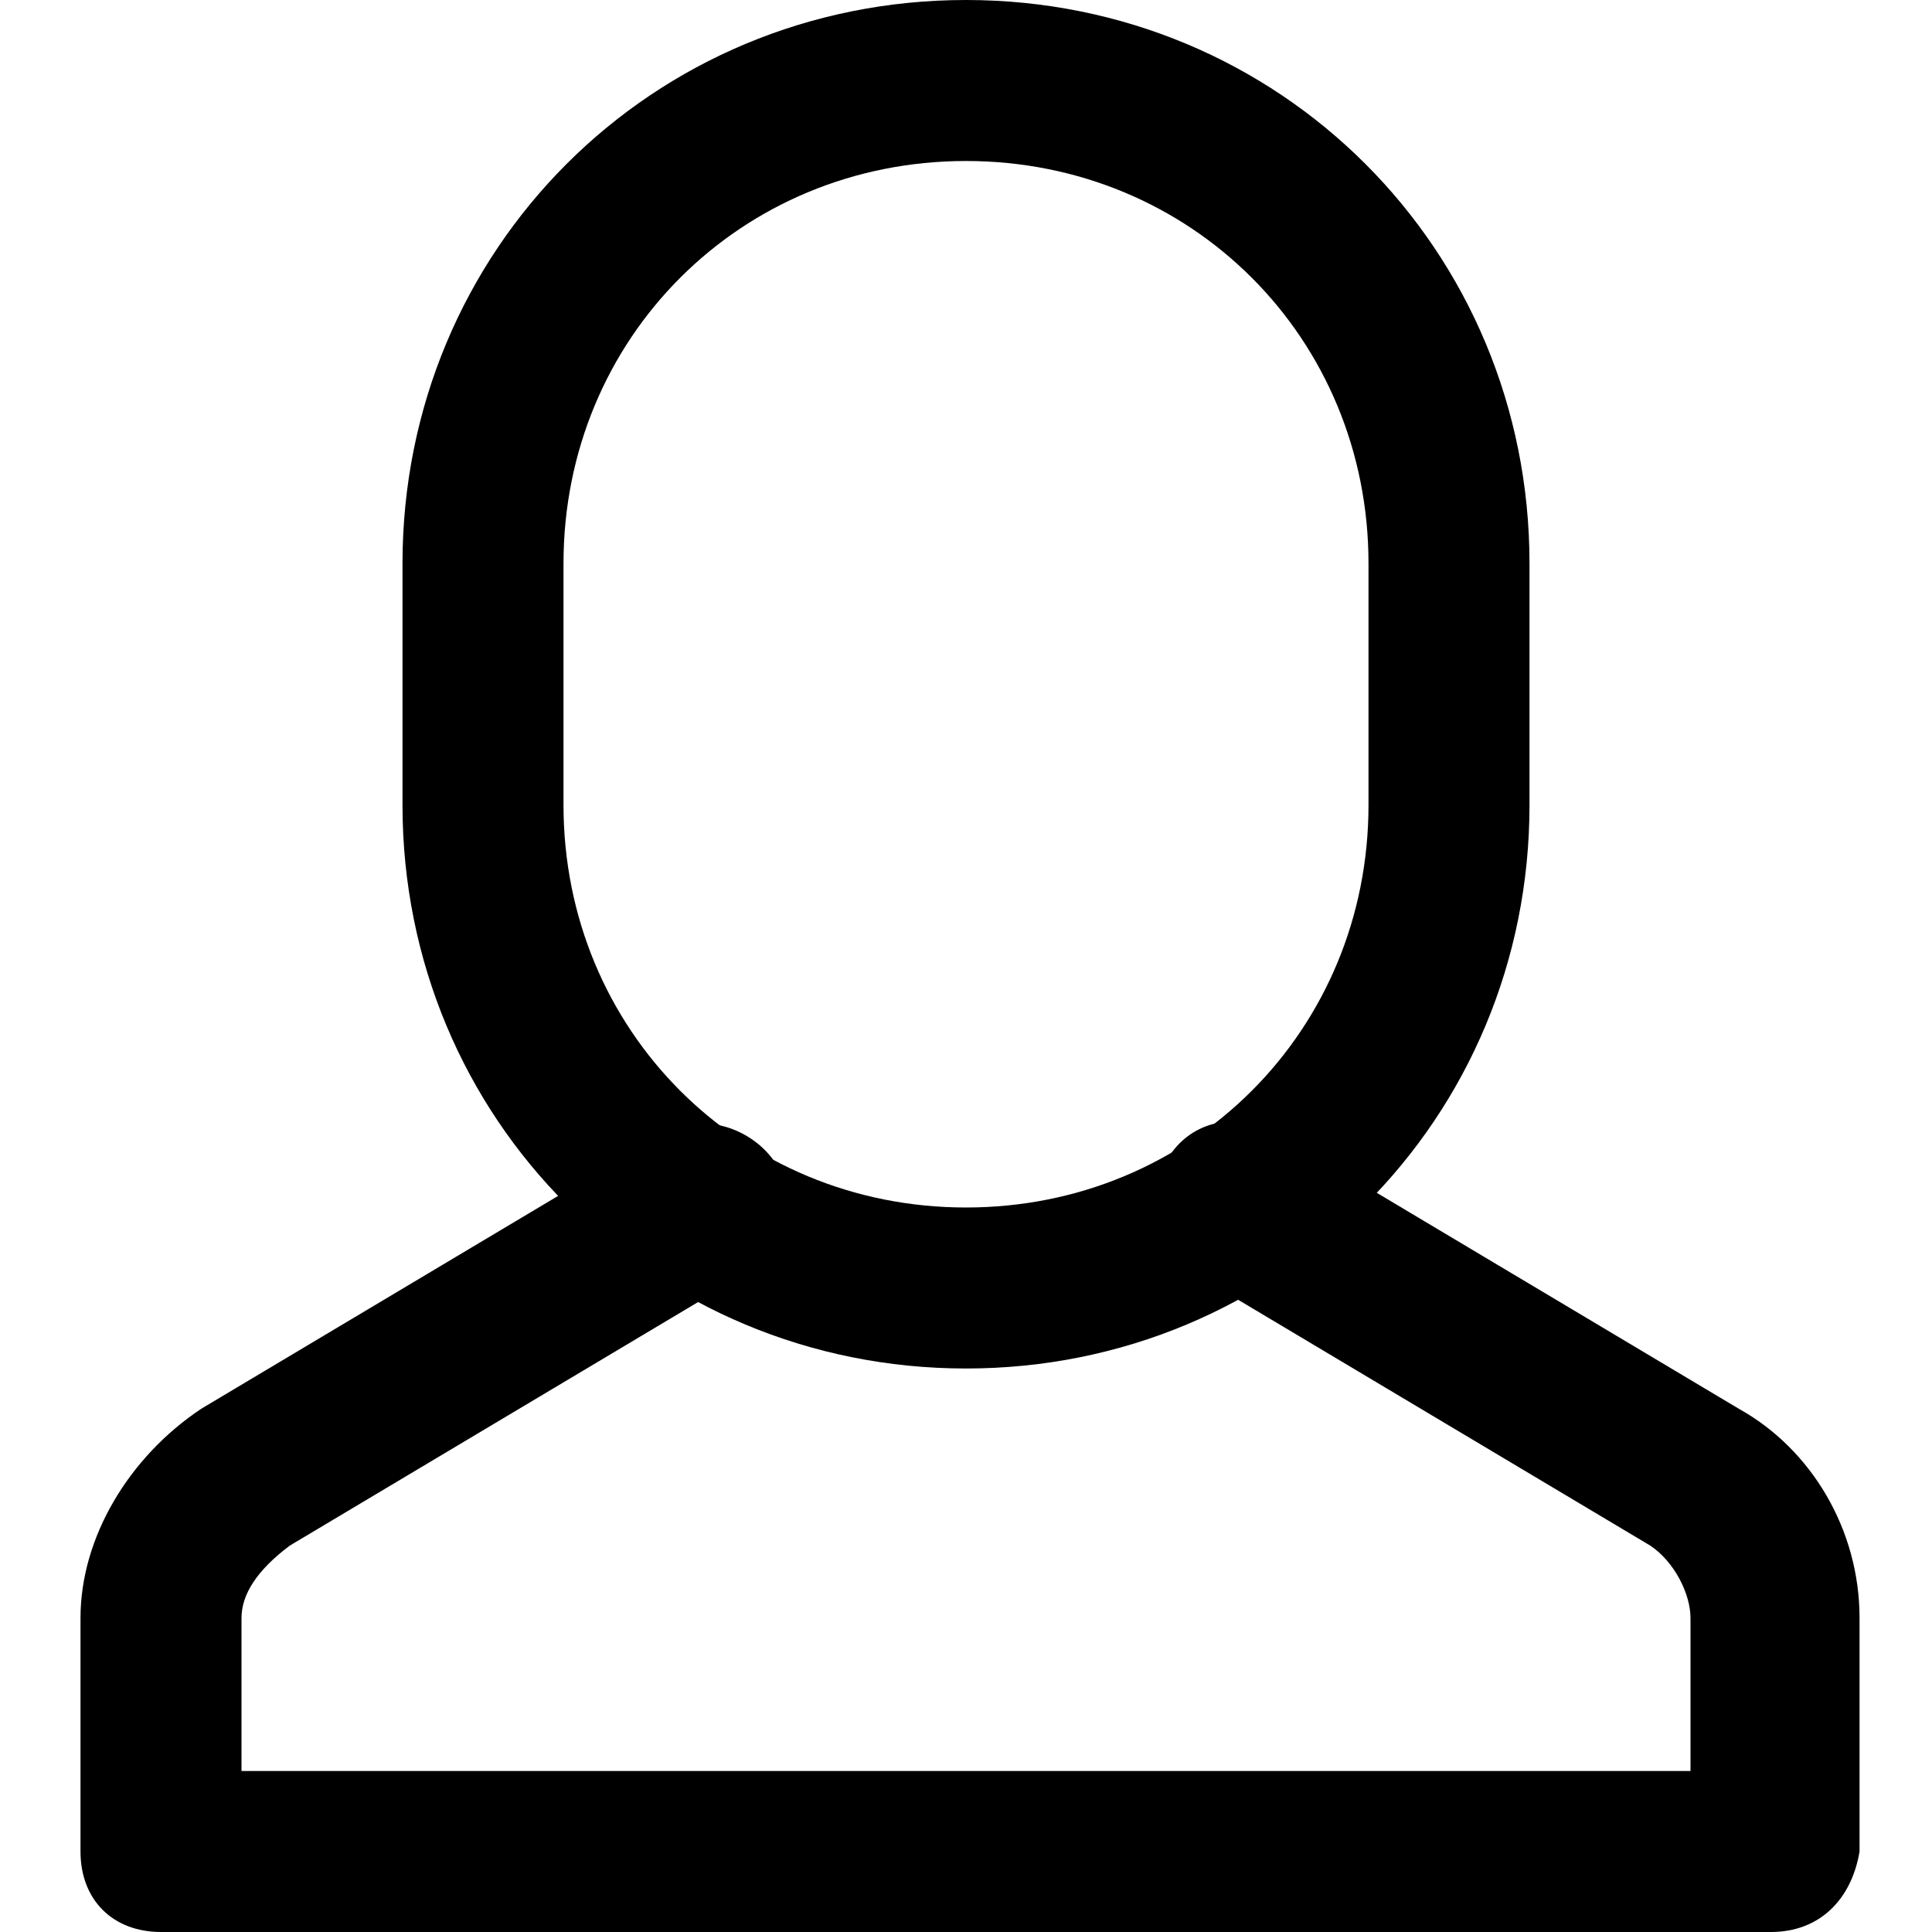 <?xml version="1.0" encoding="utf-8"?>
<!-- Generator: Adobe Illustrator 21.0.2, SVG Export Plug-In . SVG Version: 6.00 Build 0)  -->
<svg version="1.1" id="Layer_1" xmlns="http://www.w3.org/2000/svg" xmlns:xlink="http://www.w3.org/1999/xlink" x="0px" y="0px"
	 viewBox="0 0 24 24" style="enable-background:new 0 0 24 24;" xml:space="preserve">
<g transform="translate(0, 0)">
	<g>
		<path d="M22,24H2c-0.6,0-1-0.4-1-1v-2.9c0-1,0.6-2,1.5-2.6l5.7-3.4c0.5-0.3,1.1-0.1,1.4,0.3c0.3,0.5,0.1,1.1-0.3,1.4l-5.7,3.4
			C3.2,19.5,3,19.8,3,20.1V22h18v-1.9c0-0.3-0.2-0.7-0.5-0.9l-5.7-3.4c-0.5-0.3-0.6-0.9-0.3-1.4c0.3-0.5,0.9-0.6,1.4-0.3l5.7,3.4
			c0.9,0.5,1.5,1.5,1.5,2.6V23C23,23.6,22.6,24,22,24z"/>
	</g>
	<g>
		<path d="M12,17c-3.9,0-7-3.1-7-7V7c0-3.9,3.1-7,7-7c3.9,0,7,3.1,7,7v3C19,13.9,15.9,17,12,17z M12,2C9.2,2,7,4.2,7,7v3
			c0,2.8,2.2,5,5,5s5-2.2,5-5V7C17,4.2,14.8,2,12,2z"/>
	</g>
</g>
</svg>
